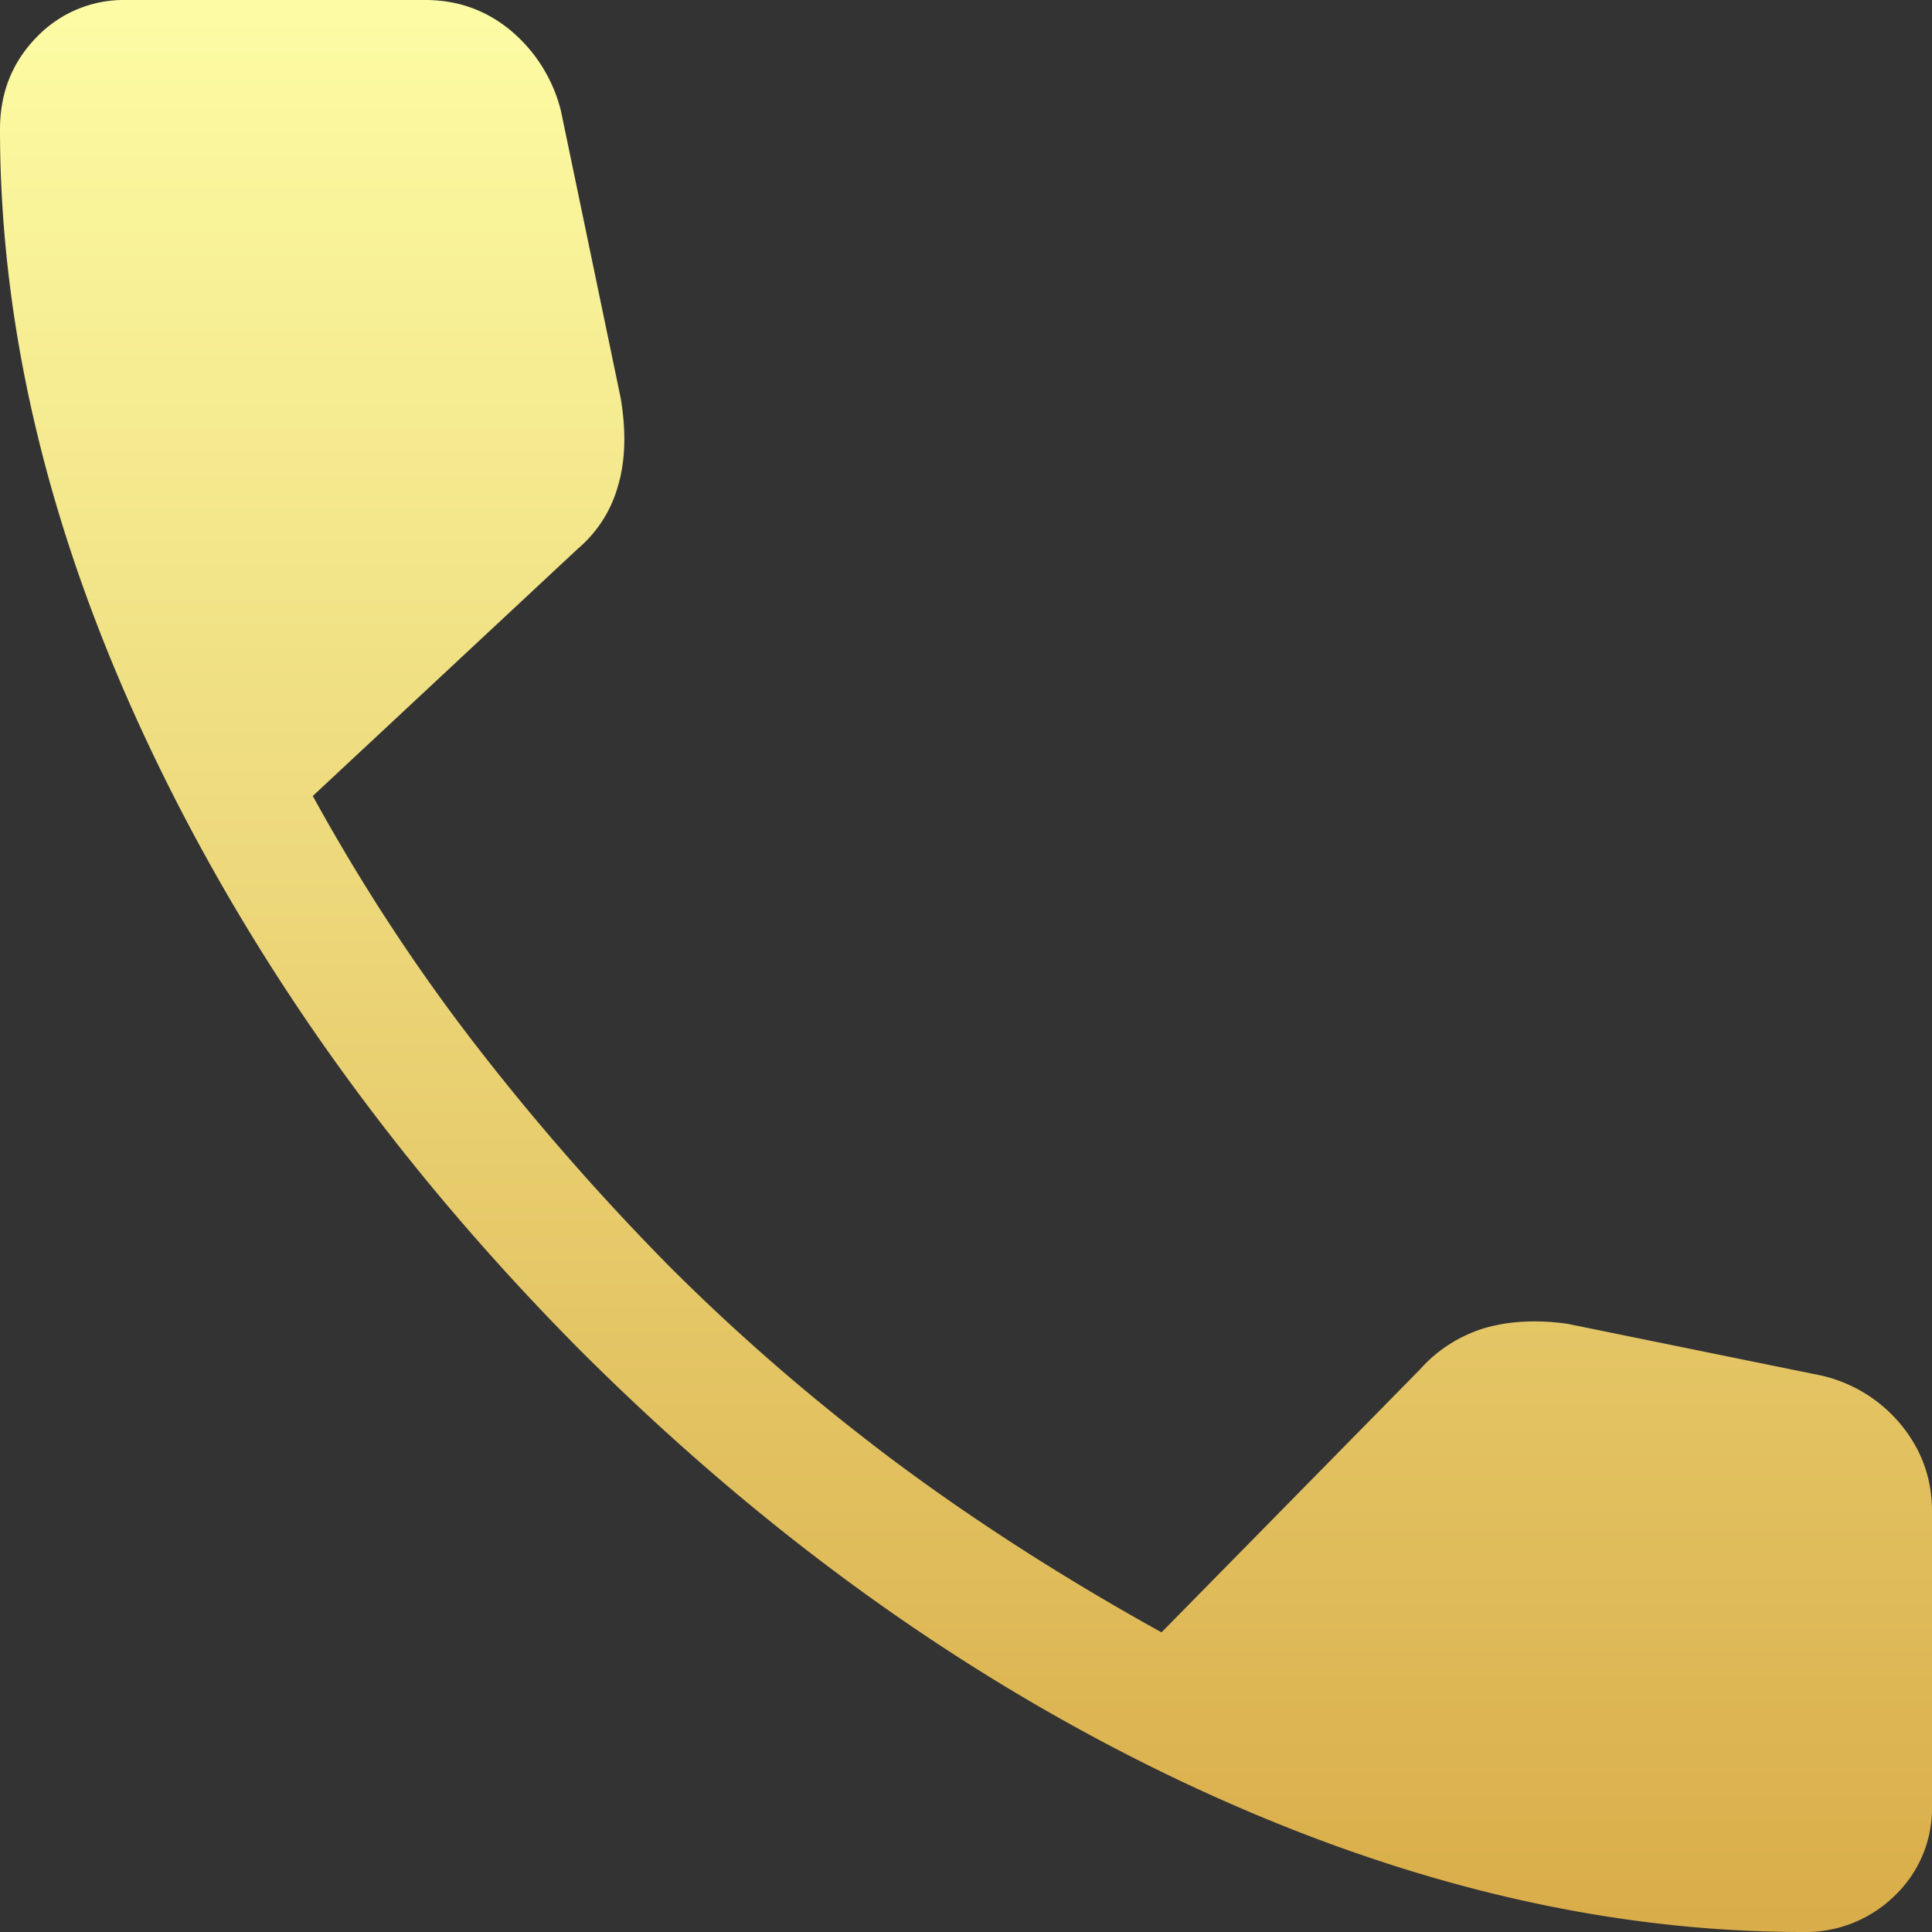<svg xmlns="http://www.w3.org/2000/svg" width="10" height="10" fill="none" viewBox="0 0 10 10">
  <rect x="0" y="0" width="10" height="10" fill="#333333" stroke="none"/>
  <path fill="url(#a)" d="M9.331 10c-1.053 0-2.133-.264-3.24-.791-1.106-.528-2.136-1.269-3.09-2.222-.946-.954-1.682-1.982-2.21-3.085C.264 2.8 0 1.722 0 .67 0 .48.063.323.188.194A.625.625 0 0 1 .655 0h1.546c.17 0 .318.054.445.16a.792.792 0 0 1 .257.412l.31 1.49c.029.175.024.328-.016.459a.654.654 0 0 1-.207.32L1.619 4.12c.256.466.54.898.85 1.298.31.4.642.778.994 1.135.363.363.753.7 1.171 1.013.419.312.878.606 1.378.883l1.337-1.36a.73.73 0 0 1 .343-.217c.127-.035.267-.042.421-.02l1.315.268a.75.75 0 0 1 .413.256c.106.13.159.278.159.446v1.522a.625.625 0 0 1-.194.469.657.657 0 0 1-.475.187Z"/>
  <defs>
    <linearGradient id="a" x1="5.321" x2="5.321" y1="0" y2="10" gradientUnits="userSpaceOnUse">
      <stop stop-color="#FDFCA4"/>
      <stop offset="1" stop-color="#D9AD49"/>
    </linearGradient>
  </defs>
</svg>
